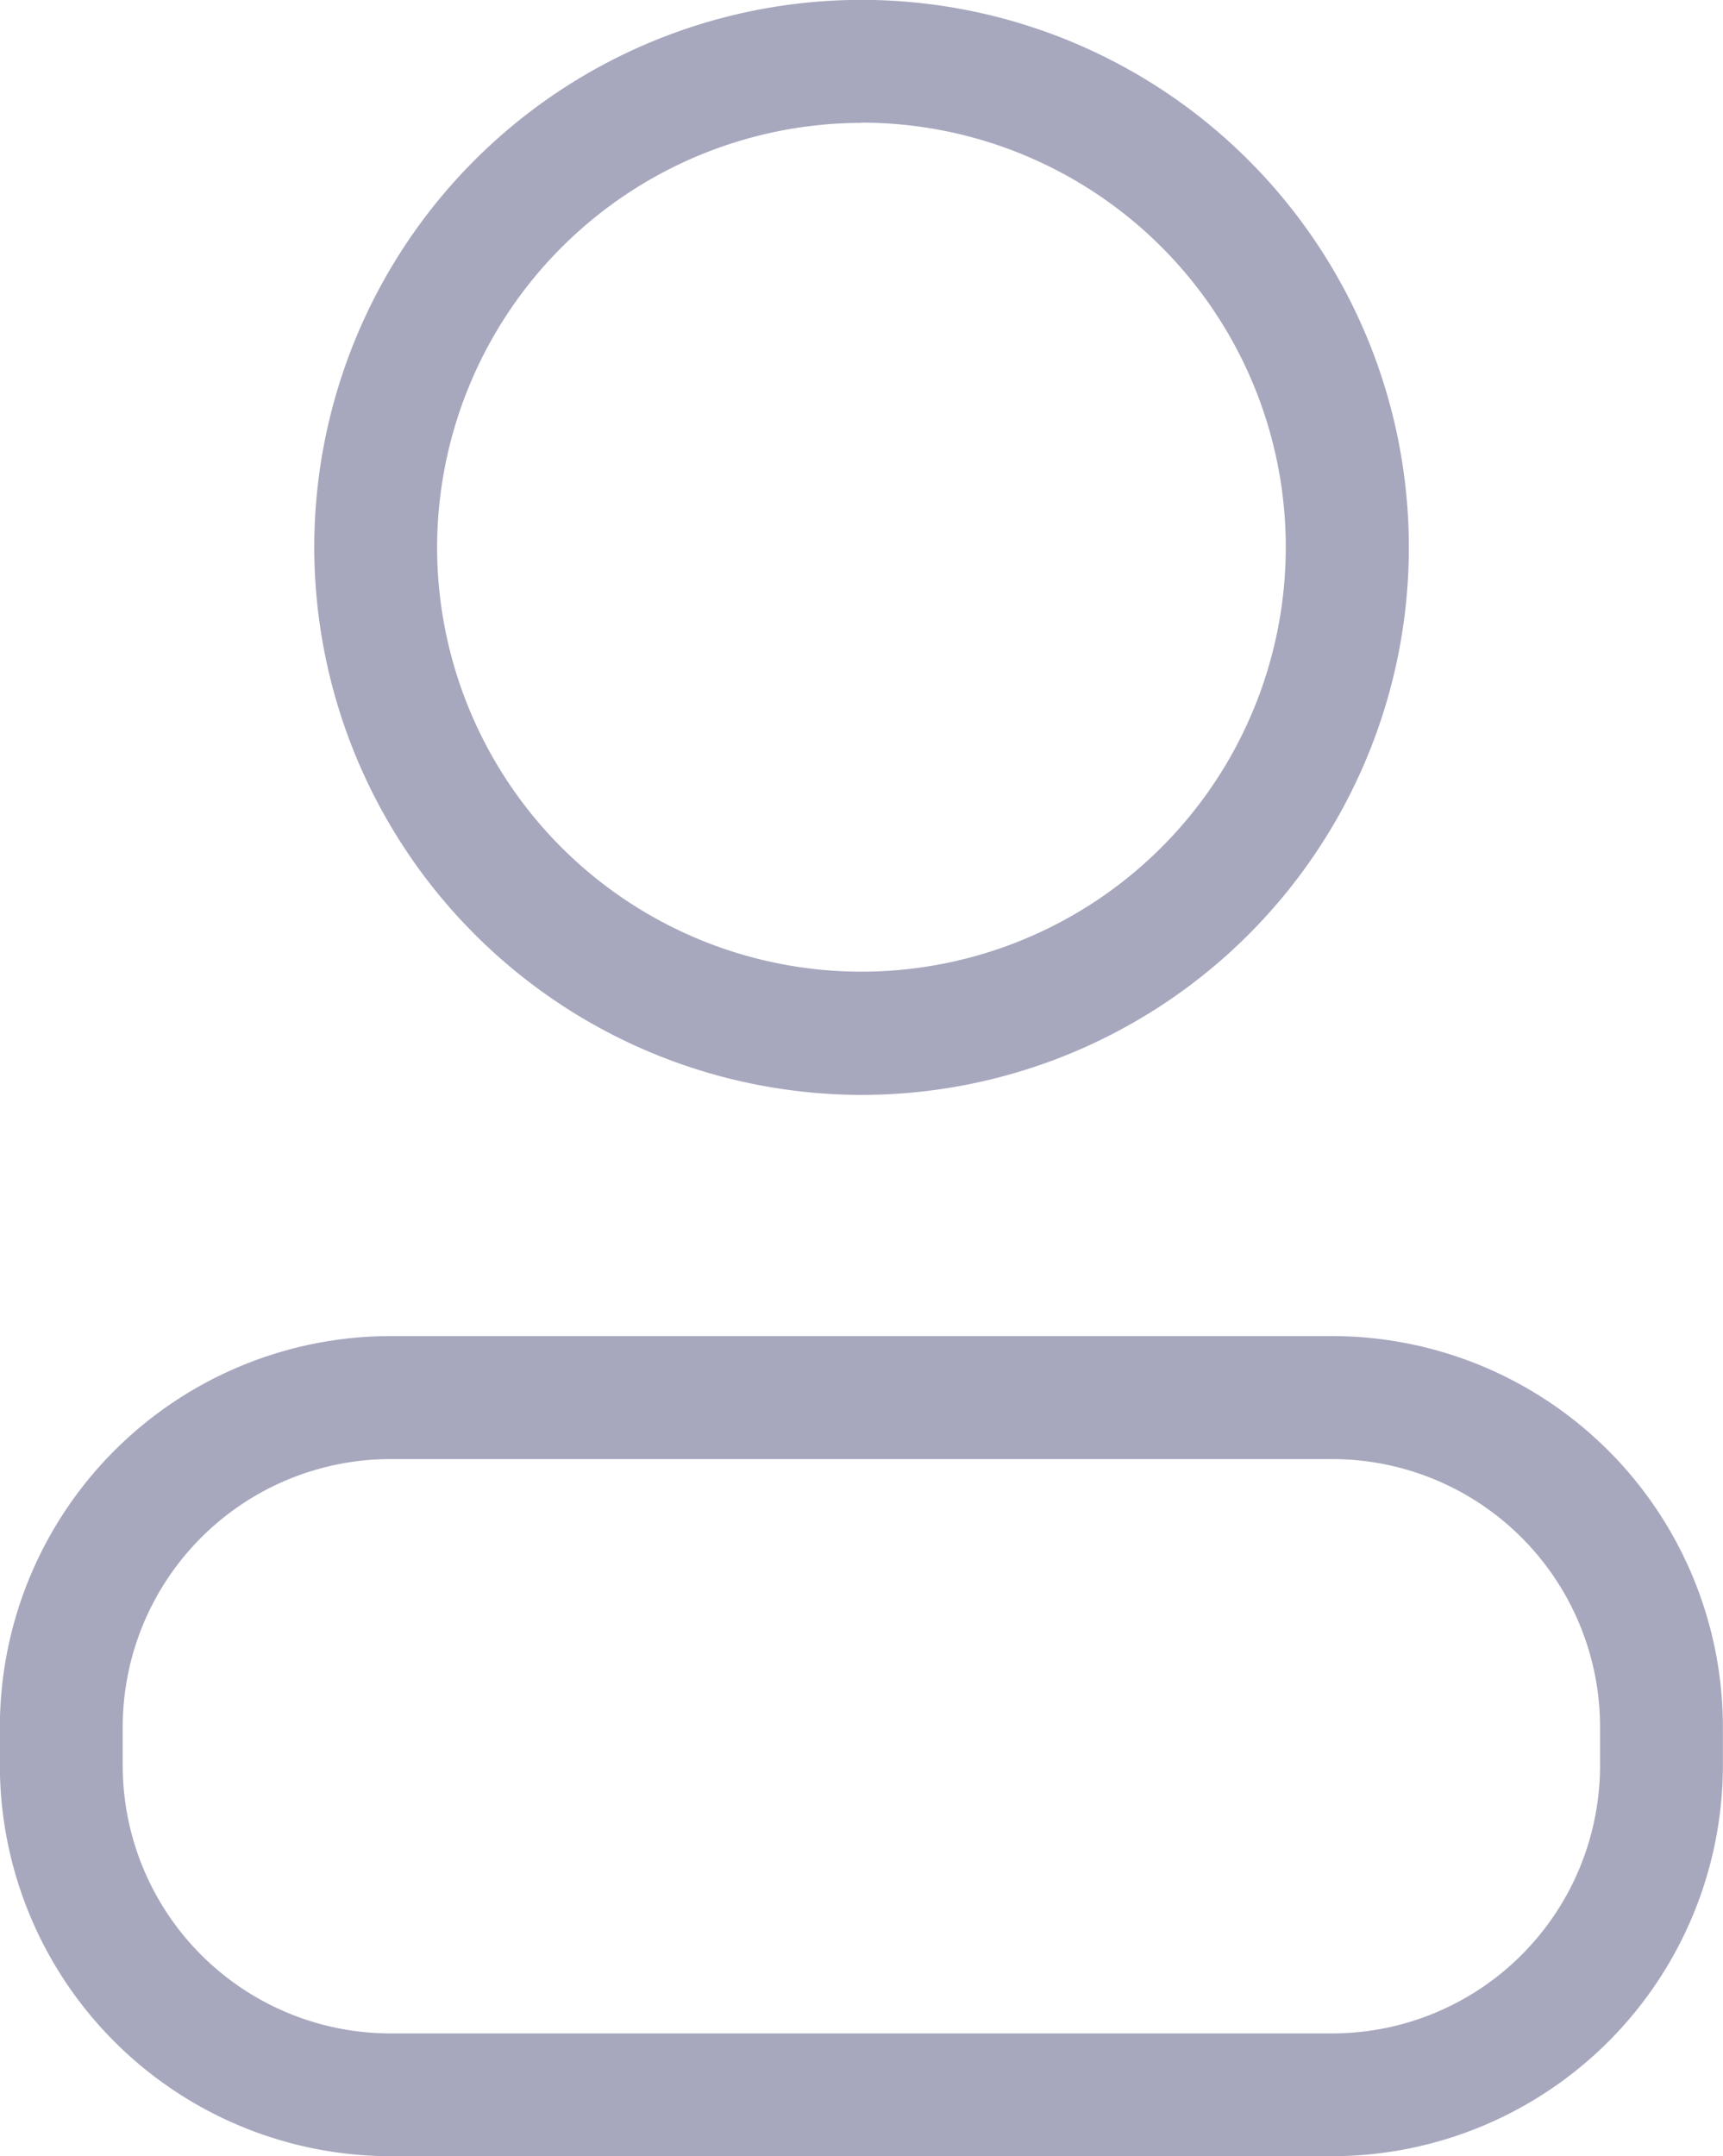 <svg xmlns="http://www.w3.org/2000/svg" width="14.715" height="18.408" viewBox="0 0 14.715 18.408">
  <g id="Lead_generation" data-name="Lead generation" transform="translate(-628.897 -228.96)">
    <path id="Path_25" data-name="Path 25" d="M641.244,238.307a4.674,4.674,0,1,0-4.674-4.674A4.679,4.679,0,0,0,641.244,238.307Zm0-8.3a3.624,3.624,0,1,1-3.625,3.625A3.629,3.629,0,0,1,641.244,230.009Z" transform="translate(-4.989)" fill="#a7a7be"/>
    <path id="Path_26" data-name="Path 26" d="M640.277,261.574h-8.046a3.339,3.339,0,0,0-3.335,3.334v.333a3.339,3.339,0,0,0,3.335,3.334h8.046a3.339,3.339,0,0,0,3.334-3.334v-.333A3.339,3.339,0,0,0,640.277,261.574Zm2.285,3.668a2.288,2.288,0,0,1-2.285,2.285h-8.046a2.288,2.288,0,0,1-2.286-2.285v-.333a2.288,2.288,0,0,1,2.286-2.285h8.046a2.288,2.288,0,0,1,2.285,2.285Z" transform="translate(0 -21.208)" fill="#a7a7be"/>
  </g>
</svg>

